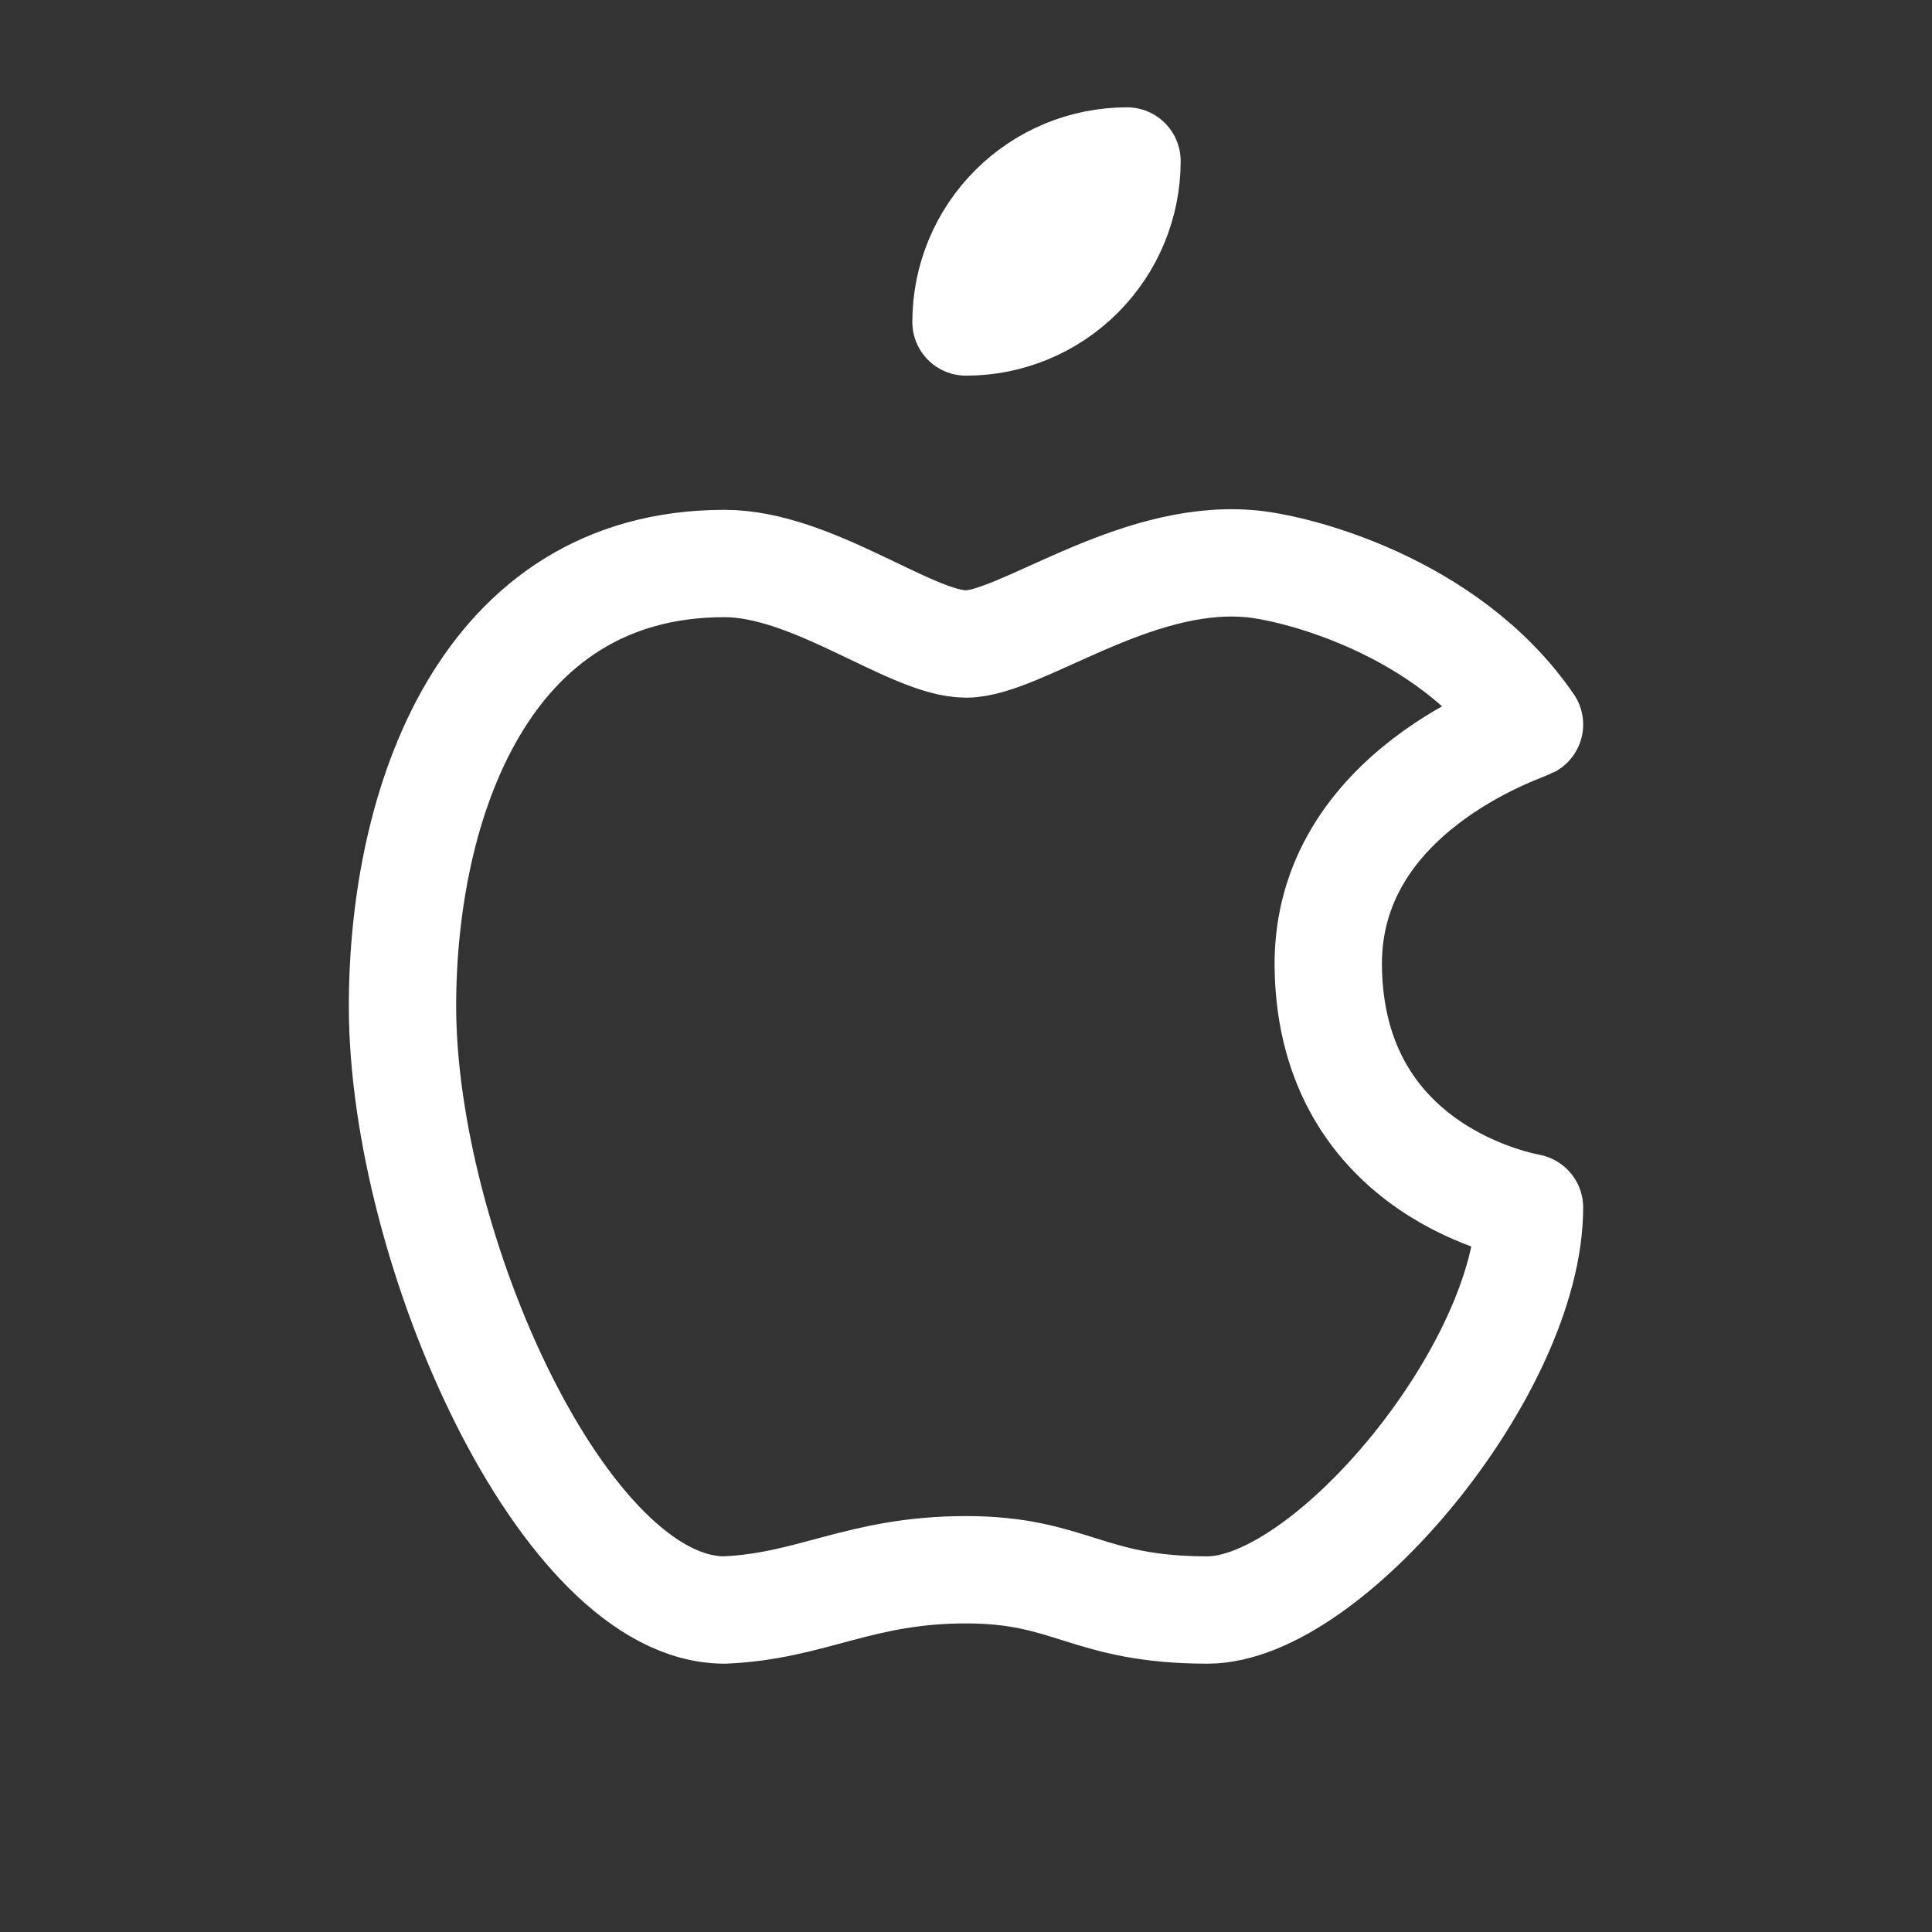 <svg width="36" height="36" viewBox="0 0 36 36" fill="none" xmlns="http://www.w3.org/2000/svg">
<rect x="0" y="0" width="36" height="36" fill="#333333" stroke="none"/>
<g clip-path="url(#clip0_15_70)">
<path d="M13.5 10.5C9 10.5 7.5 15 7.5 18.75C7.5 23.25 10.5 30 13.5 30C15.132 29.931 16.018 29.25 18 29.25C19.968 29.25 20.25 30 22.5 30C24.75 30 28.5 25.5 28.5 22.5C28.458 22.485 24.792 21.895 24.75 18C24.721 14.745 28.374 13.569 28.5 13.5C26.965 11.262 24.073 10.556 23.25 10.5C21.101 10.334 19.005 12 18 12C16.98 12 15.15 10.5 13.5 10.5Z" stroke="white" stroke-width="2" stroke-linecap="round" stroke-linejoin="round"/>
<path d="M18 6C18.796 6 19.559 5.684 20.121 5.121C20.684 4.559 21 3.796 21 3C20.204 3 19.441 3.316 18.879 3.879C18.316 4.441 18 5.204 18 6Z" stroke="white" stroke-width="2" stroke-linecap="round" stroke-linejoin="round"/>
</g>
<defs>
<clipPath id="clip0_15_70">
<rect width="36" height="36" fill="white"/>
</clipPath>
</defs>
</svg>
